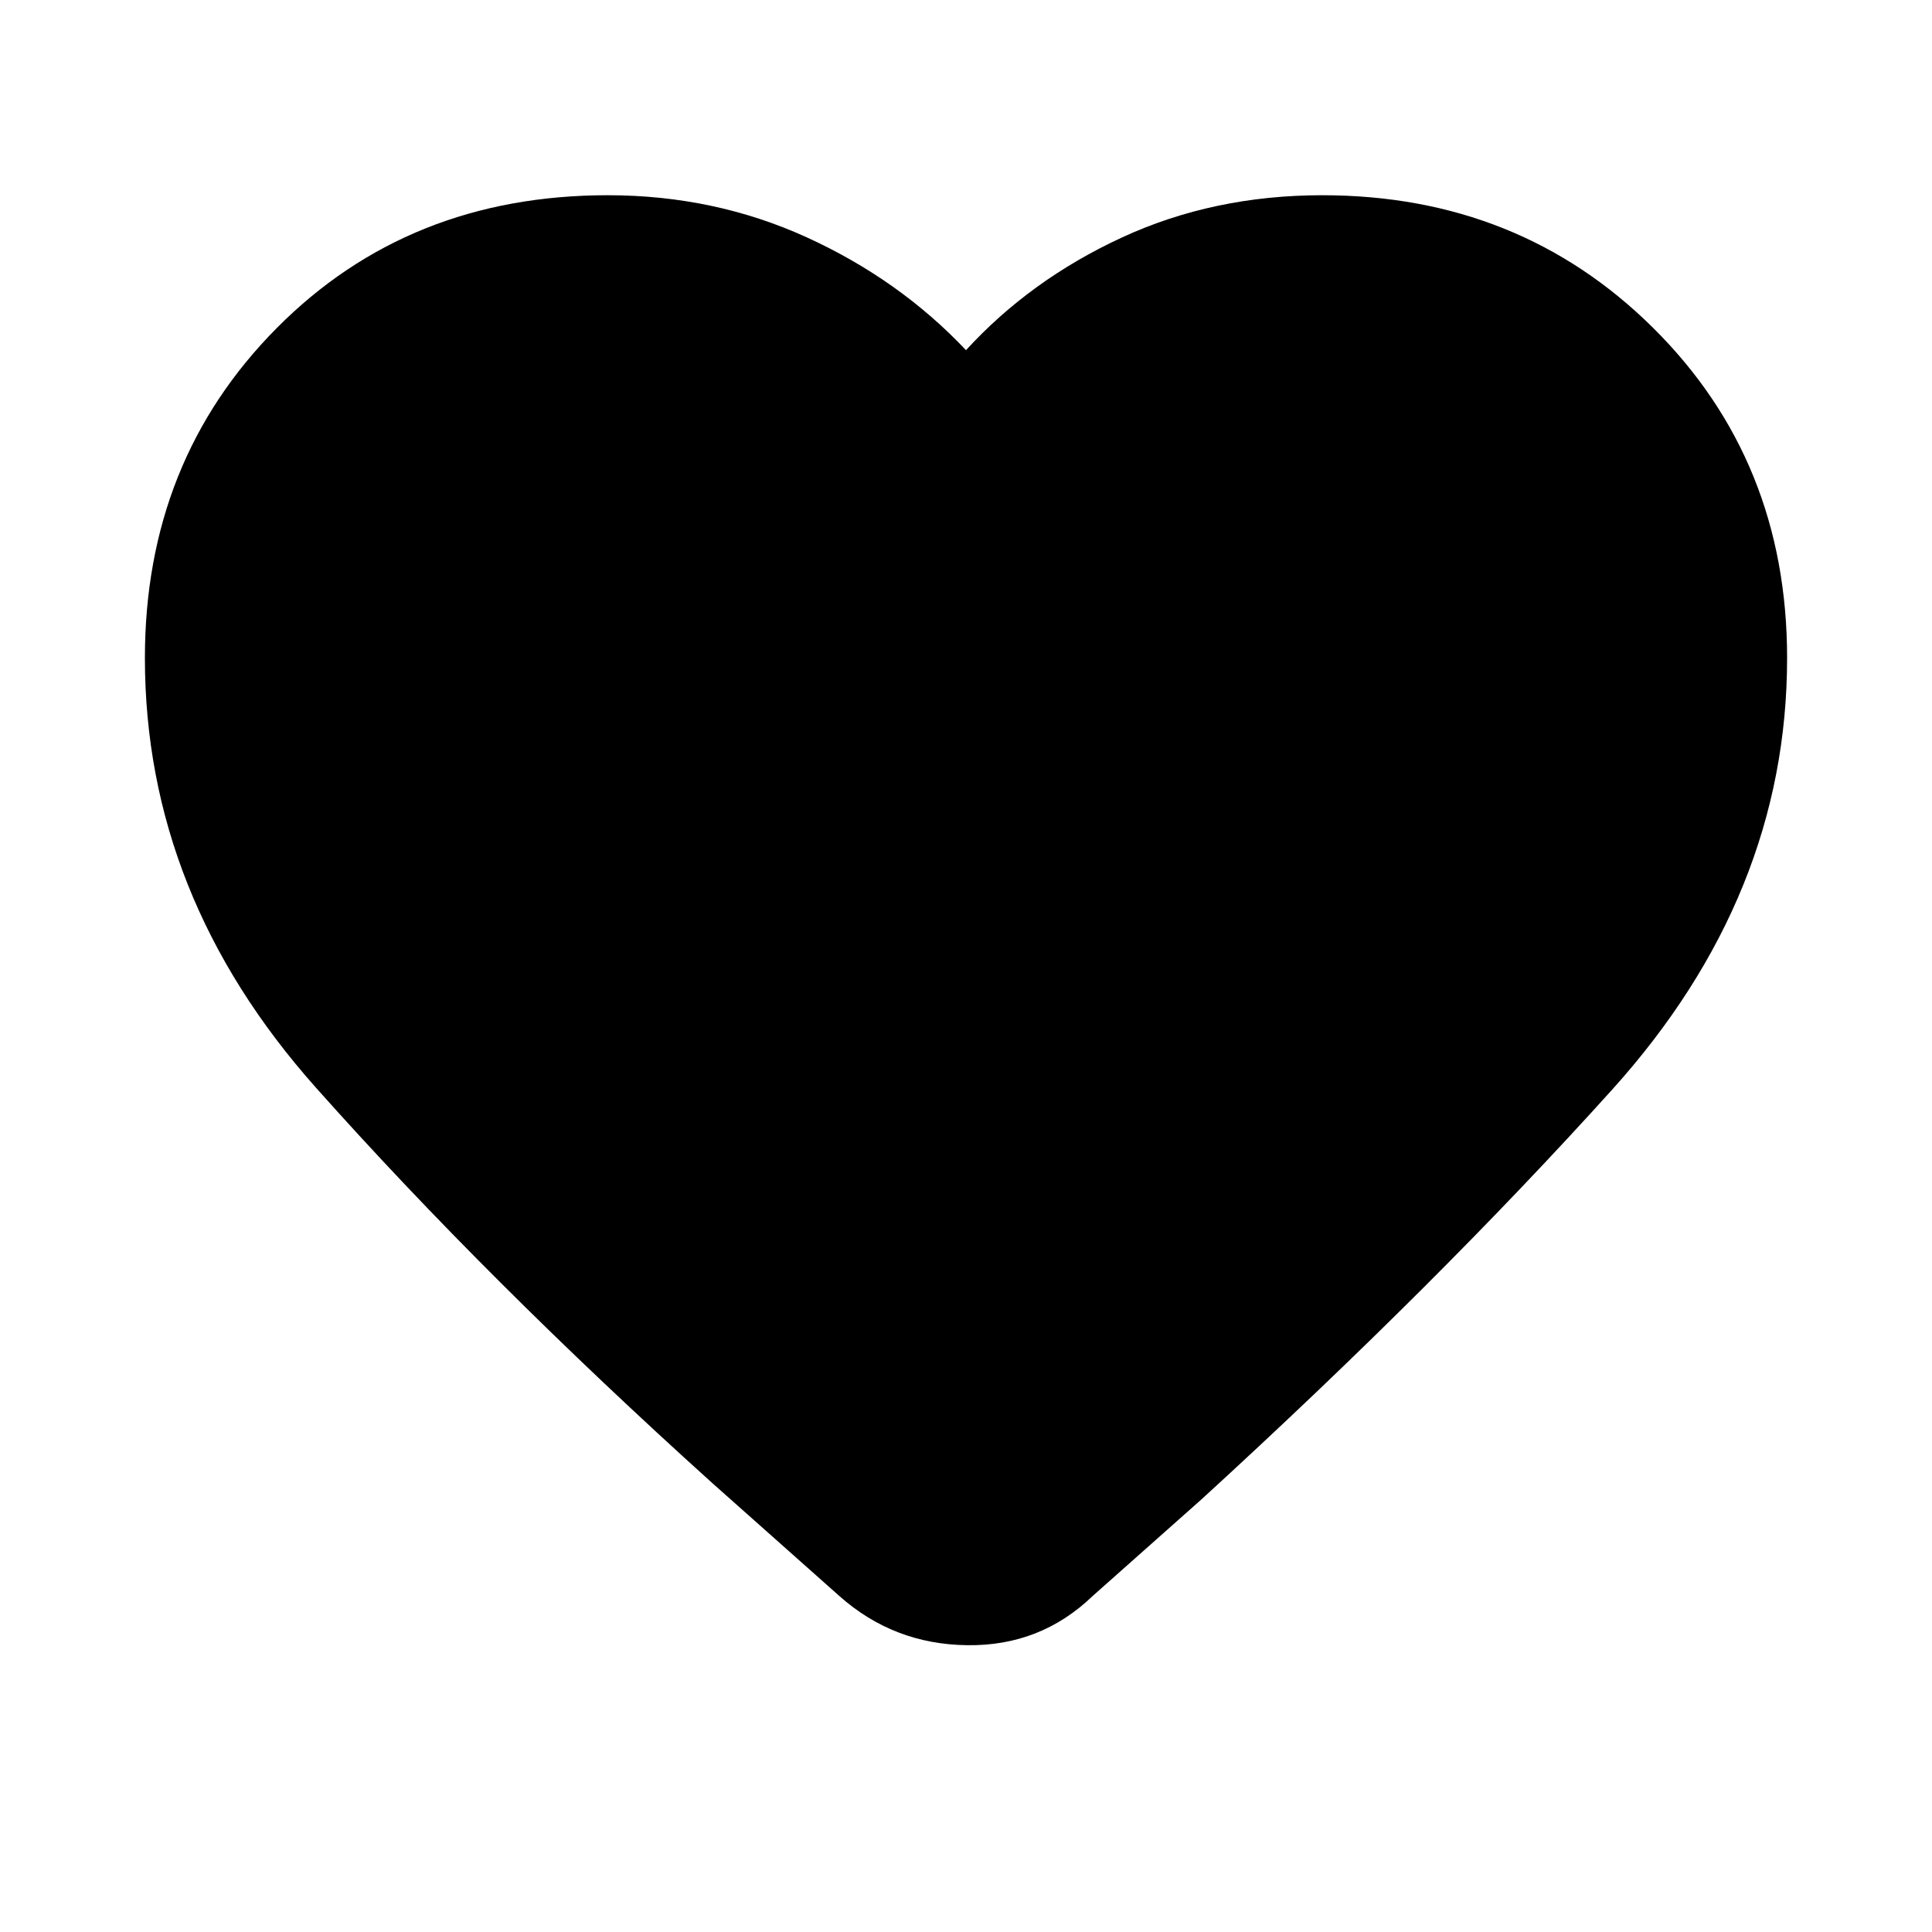 <svg xmlns="http://www.w3.org/2000/svg" height="20" width="20"><path d="m8.688 16.521-1.313-1.167Q5.042 13.25 3.271 11.26 1.5 9.271 1.5 6.812q0-2.041 1.365-3.416 1.364-1.375 3.427-1.375 1.104 0 2.062.437.958.438 1.646 1.167.667-.729 1.615-1.167.947-.437 2.073-.437 2.041 0 3.427 1.375Q18.5 4.771 18.5 6.812q0 2.459-1.812 4.469-1.813 2.011-4.25 4.24l-1.126 1q-.541.521-1.302.51-.76-.01-1.322-.51Z"/></svg>
